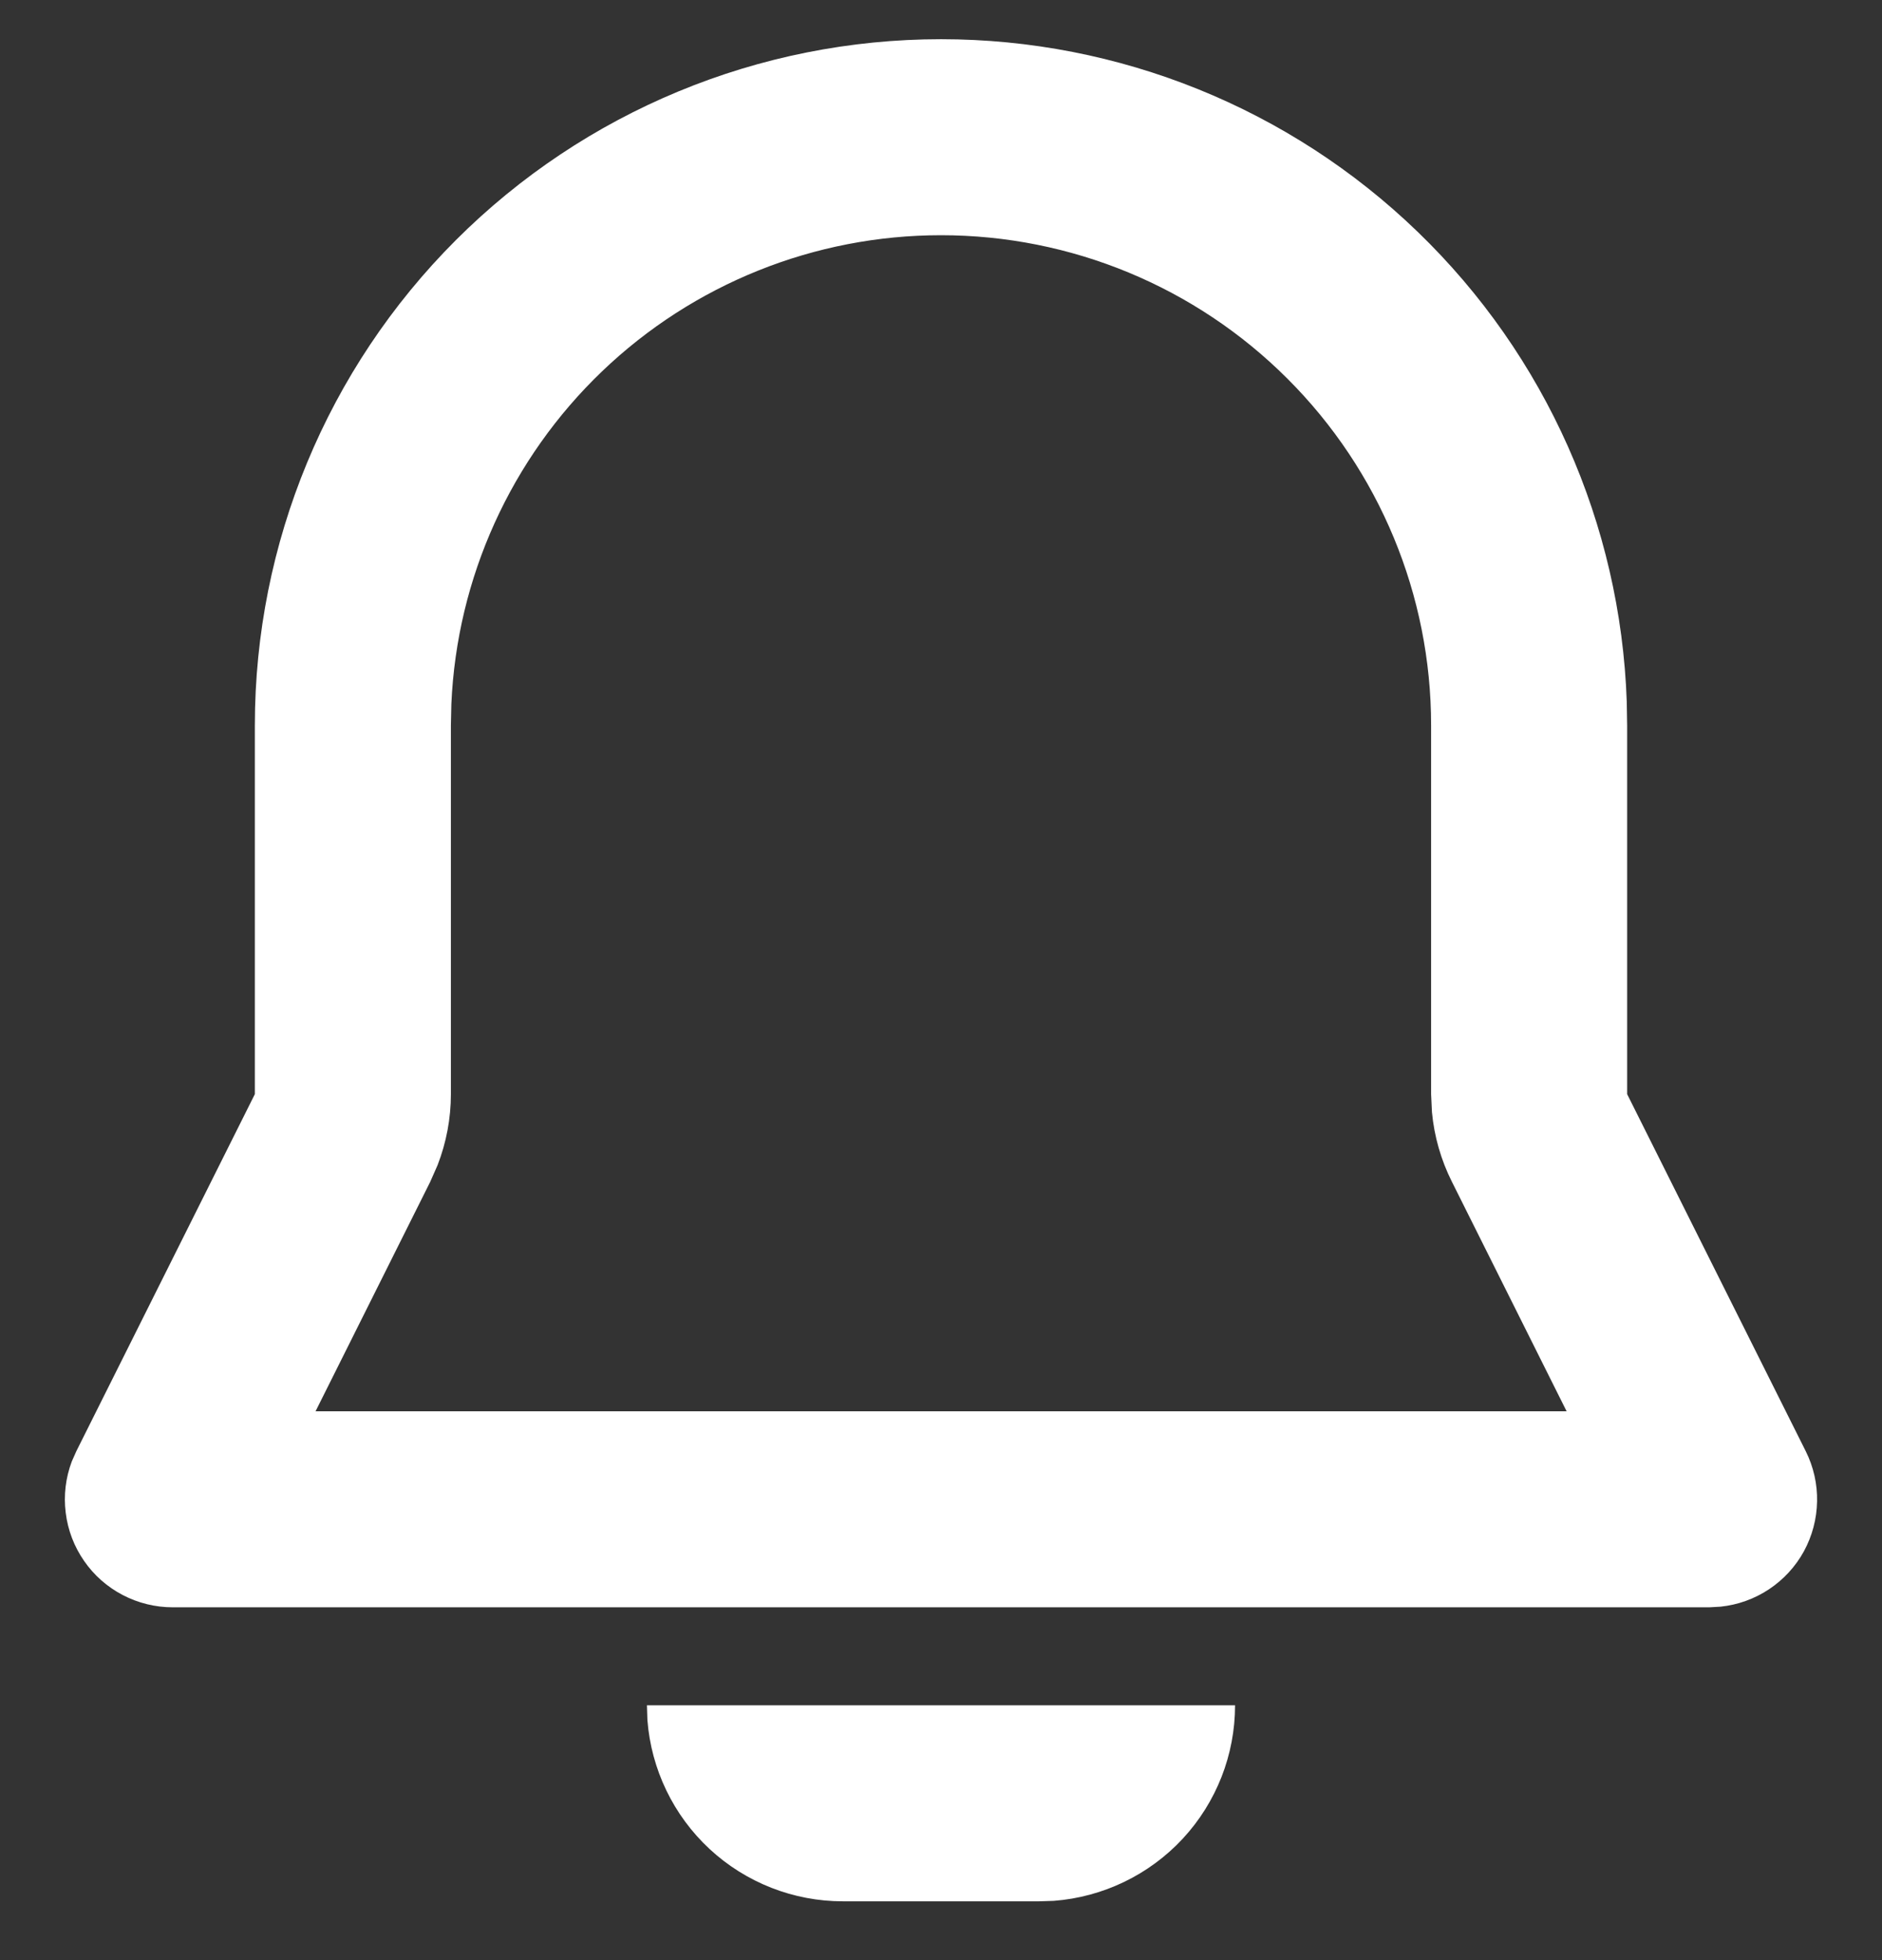 <svg width="24" height="25" viewBox="0 0 24 25" fill="none" xmlns="http://www.w3.org/2000/svg">
<rect x="0" y="0" width="24" height="25" fill="#333333" stroke="none"/>
<path fill-rule="evenodd" clip-rule="evenodd" d="M15.75 21.75C15.75 22.381 15.512 22.988 15.083 23.451C14.654 23.913 14.066 24.196 13.438 24.244L13.25 24.25H10.75C10.119 24.25 9.512 24.012 9.049 23.583C8.587 23.154 8.304 22.566 8.256 21.938L8.25 21.75H15.75ZM12 0.5C14.269 0.5 16.449 1.381 18.08 2.958C19.712 4.534 20.667 6.683 20.745 8.95L20.75 9.25V13.955L23.028 18.51C23.127 18.709 23.177 18.929 23.172 19.151C23.168 19.373 23.11 19.591 23.004 19.786C22.897 19.981 22.744 20.147 22.559 20.27C22.374 20.393 22.162 20.469 21.941 20.492L21.798 20.5H2.203C1.98 20.5 1.761 20.446 1.564 20.343C1.367 20.24 1.198 20.091 1.072 19.908C0.945 19.725 0.865 19.515 0.838 19.294C0.81 19.073 0.837 18.849 0.915 18.641L0.973 18.51L3.25 13.955V9.25C3.25 6.929 4.172 4.704 5.813 3.063C7.454 1.422 9.679 0.5 12 0.5ZM12 3C10.389 3 8.841 3.622 7.678 4.736C6.515 5.85 5.826 7.37 5.756 8.979L5.75 9.25V13.955C5.75 14.265 5.692 14.572 5.58 14.861L5.486 15.074L4.024 18H19.978L18.515 15.072C18.376 14.795 18.29 14.495 18.261 14.186L18.25 13.955V9.25C18.25 7.592 17.592 6.003 16.419 4.831C15.247 3.658 13.658 3 12 3Z" fill="white"/>
</svg>
